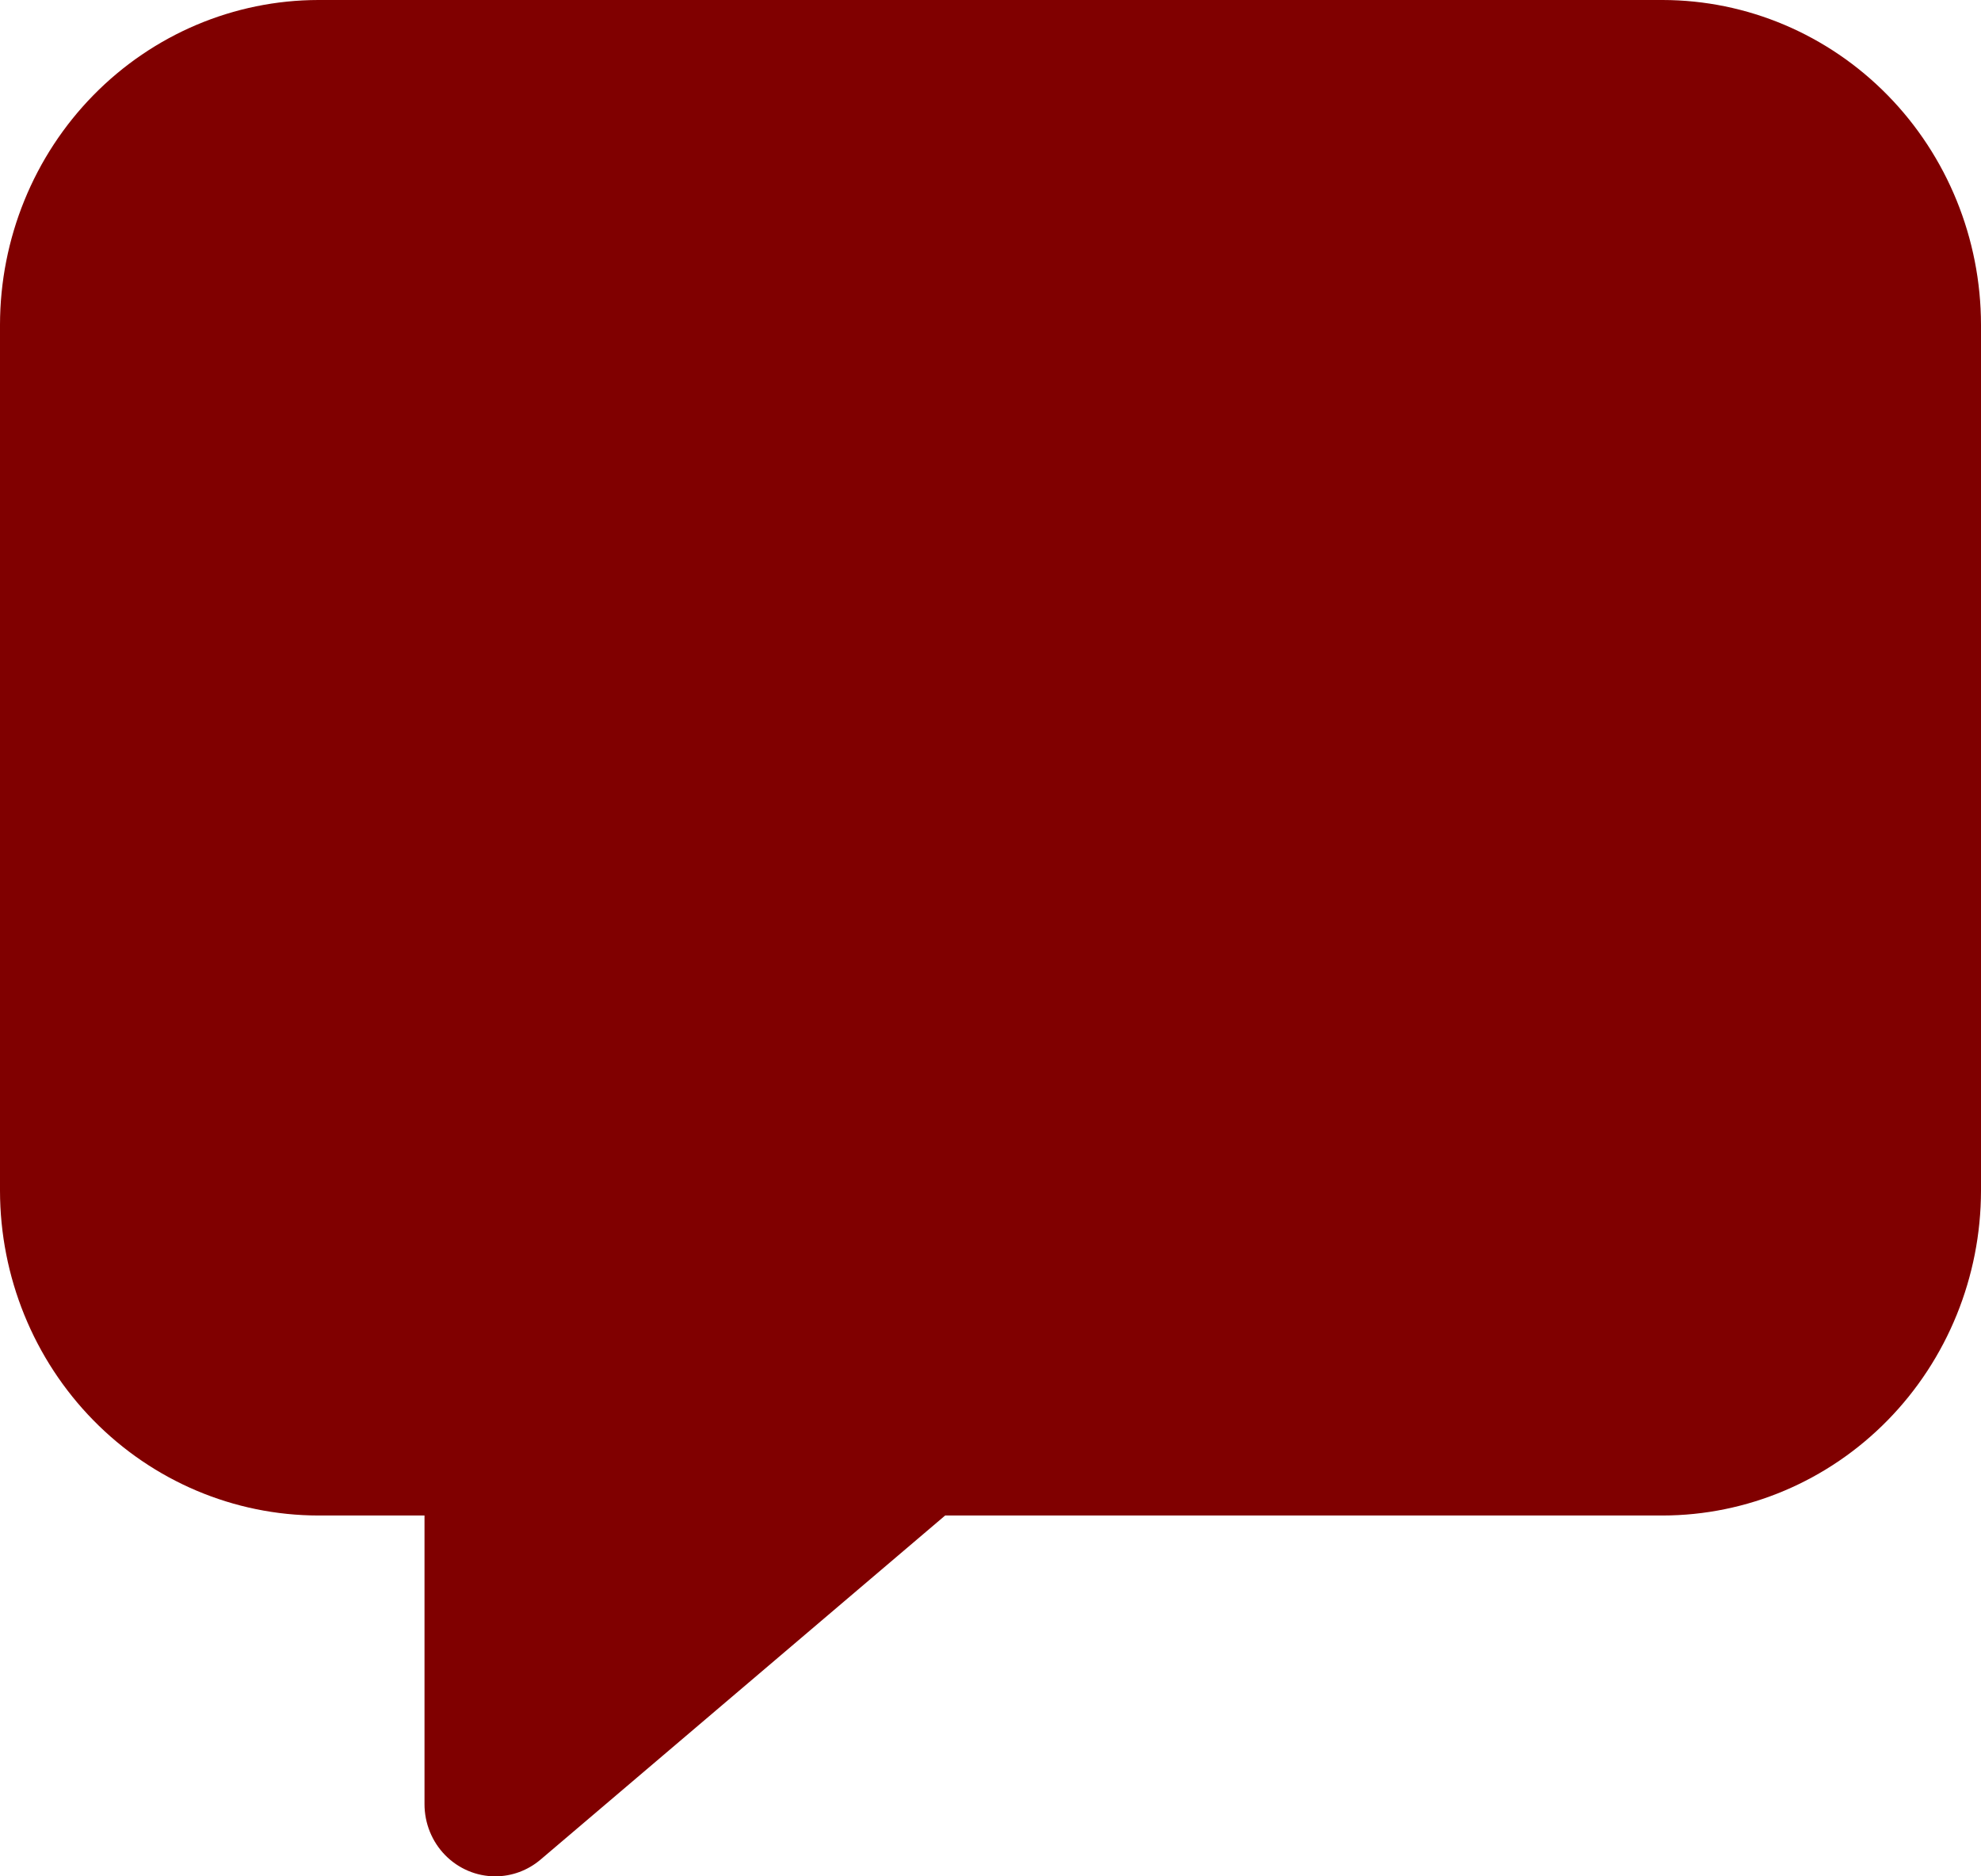 <svg width="38" height="36" viewBox="0 0 38 36" fill="none" xmlns="http://www.w3.org/2000/svg">
<path d="M9.5 36C9.14 36 8.795 35.854 8.54 35.594C8.286 35.335 8.143 34.983 8.143 34.615V29.077H6.107C4.488 29.075 2.936 28.418 1.791 27.25C0.646 26.082 0.002 24.498 0 22.846V6.231C0.002 4.579 0.646 2.995 1.791 1.827C2.936 0.659 4.488 0.002 6.107 0H31.893C33.512 0.002 35.064 0.659 36.209 1.827C37.354 2.995 37.998 4.579 38 6.231V22.846C37.998 24.498 37.354 26.082 36.209 27.25C35.064 28.418 33.512 29.075 31.893 29.077H18.13L10.369 35.679C10.125 35.886 9.818 36 9.5 36Z" fill="#800000"/>
</svg>
